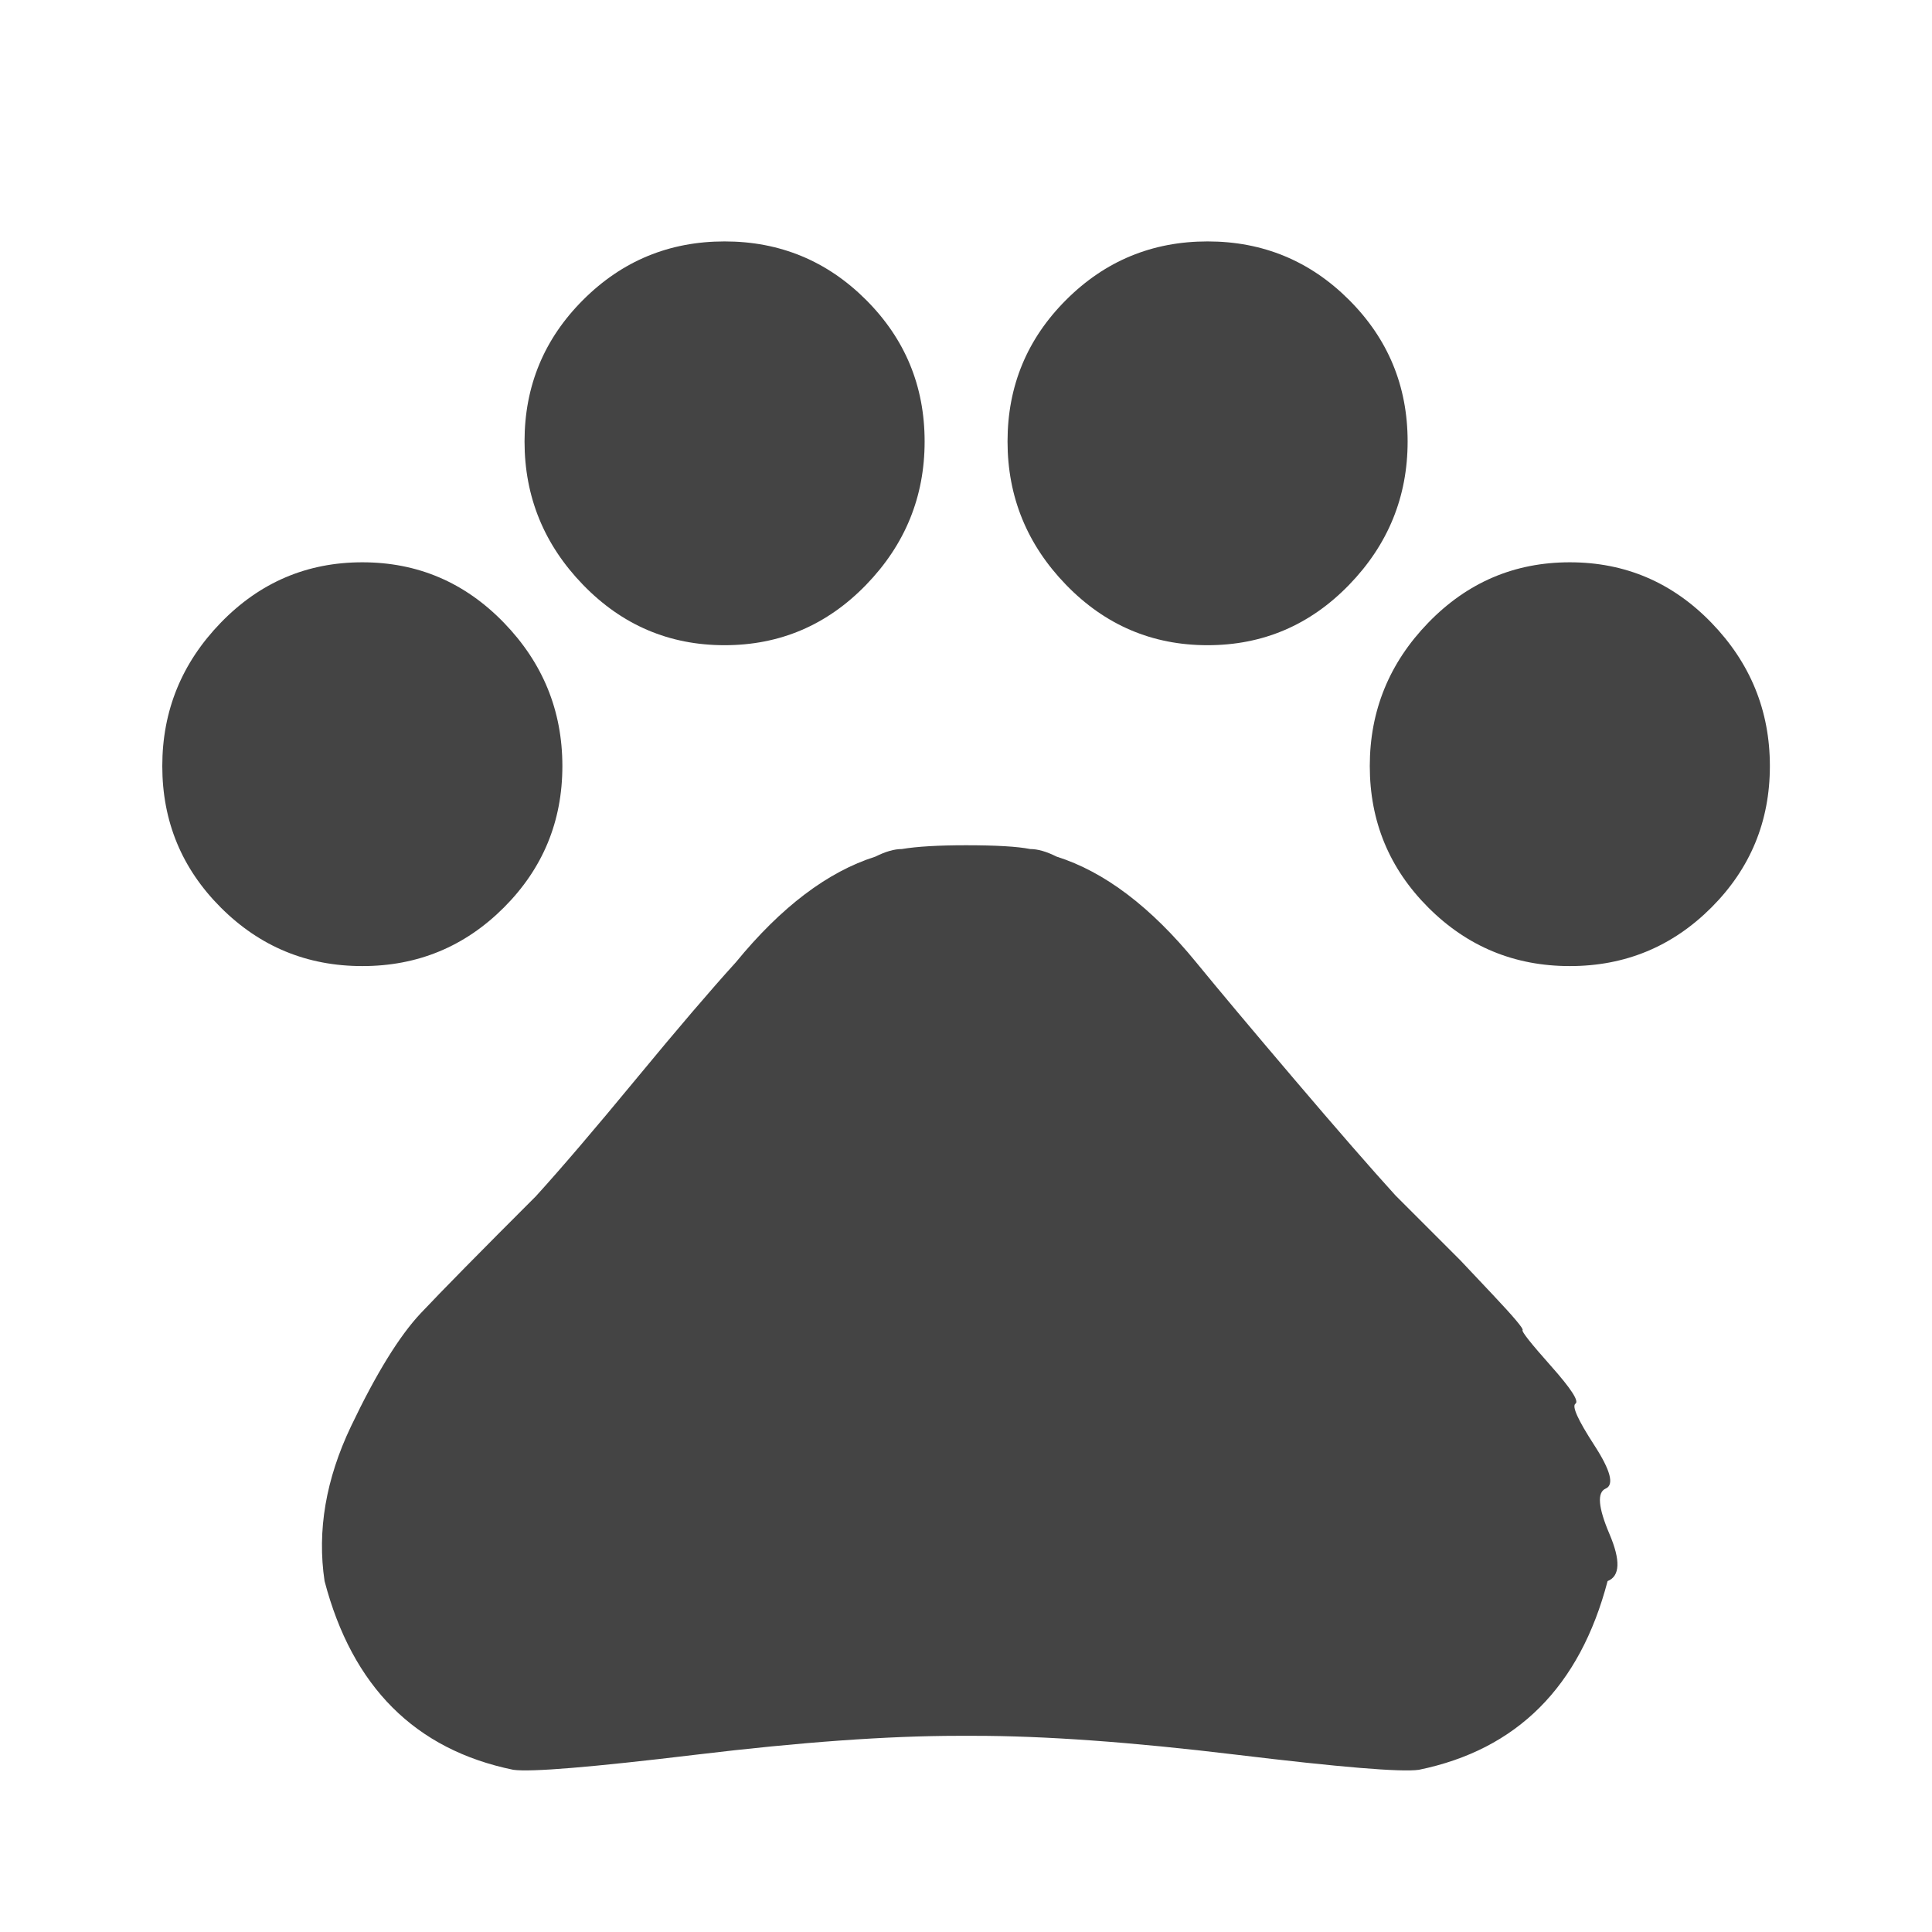 <?xml version="1.0" standalone="no"?><!DOCTYPE svg PUBLIC "-//W3C//DTD SVG 1.1//EN" "http://www.w3.org/Graphics/SVG/1.1/DTD/svg11.dtd"><svg class="icon" width="200px" height="200.00px" viewBox="0 0 1024 1024" version="1.1" xmlns="http://www.w3.org/2000/svg"><path d="M740.011 633.984l34.005 34.005t16.981 18.005 16 18.987 15.019 18.987 13.013 20.011 9.984 22.016 6.016 22.997 2.005 24.021-0.981 25.003q-22.016 84.011-100.011 100.011-13.995 2.005-96.981-8.021t-139.008-9.984l-8.021 0q-56.021 0-139.008 9.984t-96.981 8.021q-77.995-16-100.011-100.011-6.016-40.021 13.995-82.005t36.992-59.989 61.013-61.995q20.011-22.016 52.992-61.995t52.992-61.995q36.011-43.989 73.984-56.021 8.021-4.011 13.995-4.011 11.989-2.005 34.005-2.005 24.021 0 34.005 2.005 6.016 0 13.995 4.011 38.016 11.989 73.984 56.021 18.005 22.016 52.011 61.995t54.016 61.995zM726.016 406.016q0-43.989 31.019-75.989t75.008-32 75.008 32 31.019 75.989-31.019 75.008-75.008 31.019-75.008-31.019-31.019-75.008zM534.016 233.984q0-43.989 31.019-75.008t75.008-31.019 75.008 31.019 31.019 75.008-31.019 75.989-75.008 32-75.008-32-31.019-75.989zM278.016 233.984q0-43.989 31.019-75.008t75.008-31.019 75.008 31.019 31.019 75.008-31.019 75.989-75.008 32-75.008-32-31.019-75.989zM86.016 406.016q0-43.989 31.019-75.989t75.008-32 75.008 32 31.019 75.989-31.019 75.008-75.008 31.019-75.008-31.019-31.019-75.008z" fill="#444444" /></svg>
